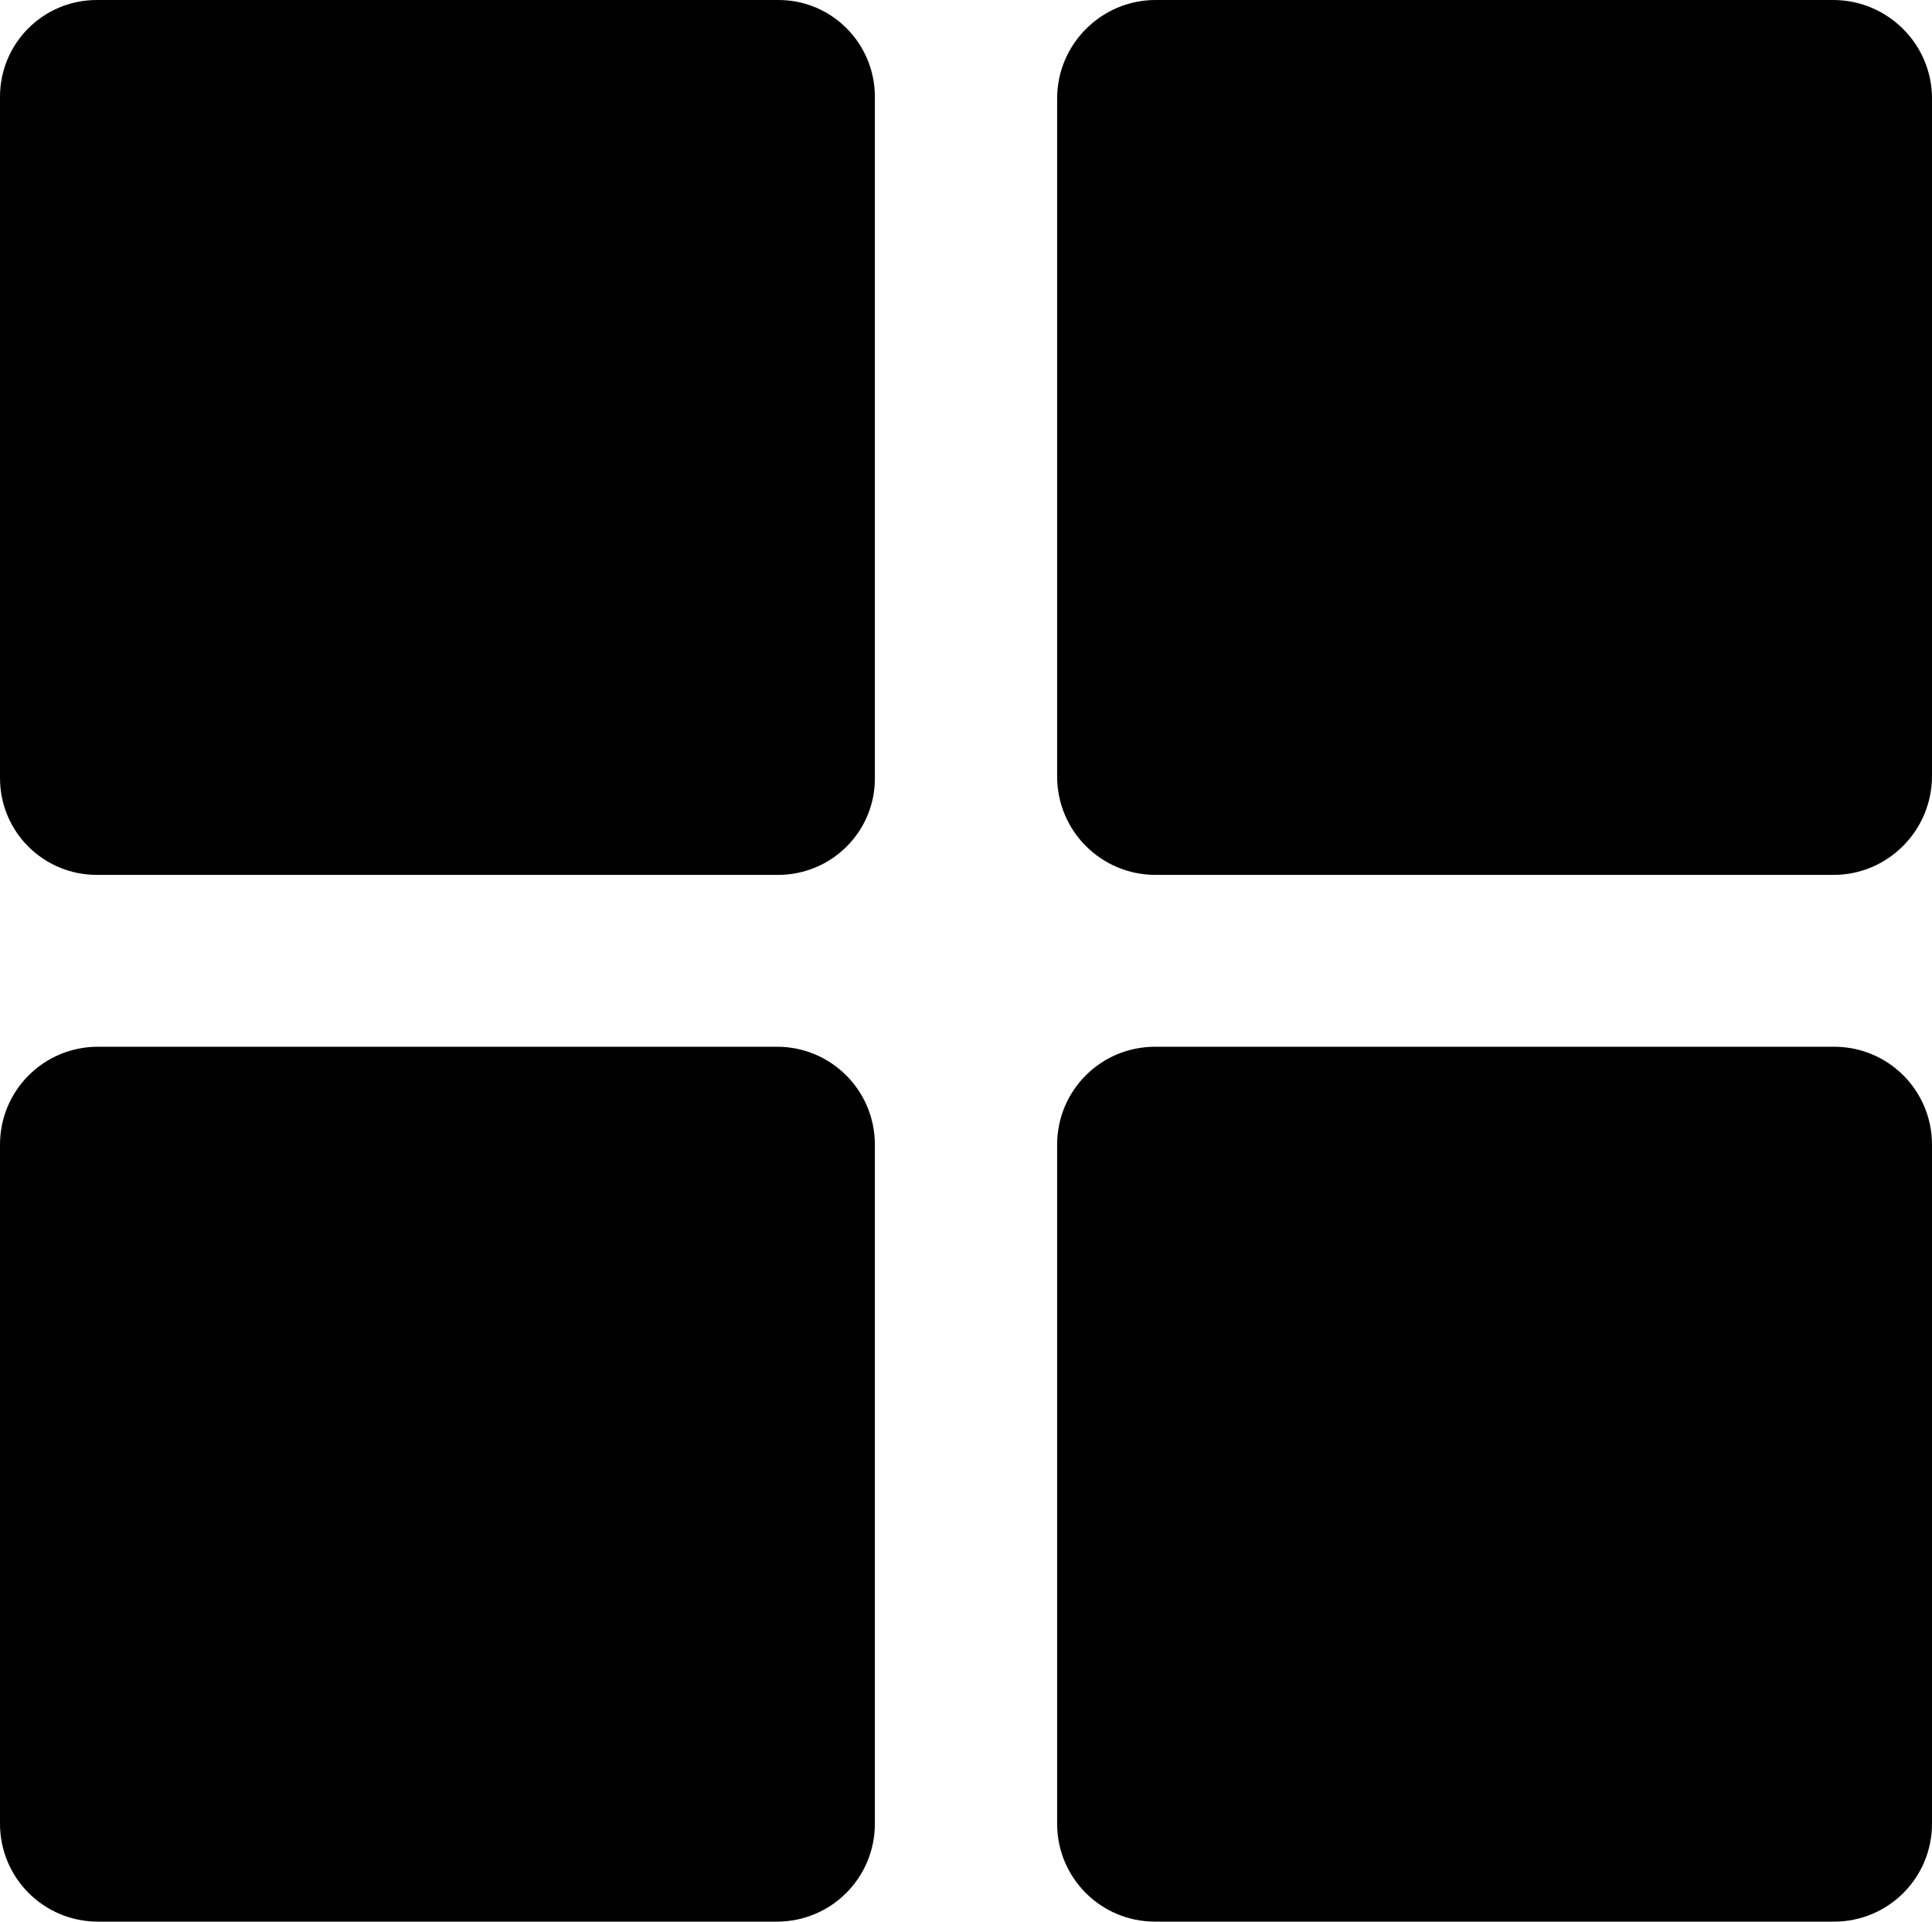 <?xml version="1.0" encoding="utf-8"?>
<!-- Generator: Adobe Illustrator 23.0.1, SVG Export Plug-In . SVG Version: 6.00 Build 0)  -->
<svg version="1.1" id="Ebene_1" xmlns="http://www.w3.org/2000/svg" xmlns:xlink="http://www.w3.org/1999/xlink" x="0px" y="0px"
	 viewBox="0 0 371 369" style="enable-background:new 0 0 371 369;" xml:space="preserve">
<style type="text/css">
	.st0***REMOVED***fill-rule:evenodd;clip-rule:evenodd;fill:#4770C9;***REMOVED***
	.st1***REMOVED***fill-rule:evenodd;clip-rule:evenodd;fill:#CC2800;***REMOVED***
	.st2***REMOVED***fill-rule:evenodd;clip-rule:evenodd;fill:#DBB60C;***REMOVED***
	.st3***REMOVED***fill-rule:evenodd;clip-rule:evenodd;fill:#2D9334;***REMOVED***
</style>
<g>
	<path class="st0" d="M149.4,168H18.6C8.3,168,0,159.7,0,149.4V18.6C0,8.3,8.3,0,18.6,0h130.9C159.7,0,168,8.3,168,18.6v130.9
		C168,159.7,159.7,168,149.4,168z"/>
</g>
<g>
	<path class="st1" d="M352.1,168H221.9c-10.5,0-18.9-8.5-18.9-18.9V18.9C203,8.5,211.5,0,221.9,0H352c10.5,0,19,8.5,19,18.9V149
		C371,159.5,362.5,168,352.1,168z"/>
</g>
<g>
	<path class="st2" d="M149.2,369H18.8C8.4,369,0,360.6,0,350.2V219.8C0,209.4,8.4,201,18.8,201h130.4c10.4,0,18.8,8.4,18.8,18.8
		v130.4C168,360.6,159.6,369,149.2,369z"/>
</g>
<g>
	<path class="st3" d="M352.2,369H221.8c-10.4,0-18.8-8.4-18.8-18.8V219.8c0-10.4,8.4-18.8,18.8-18.8h130.4
		c10.4,0,18.8,8.4,18.8,18.8v130.4C371,360.6,362.6,369,352.2,369z"/>
</g>
<g>
	<path d="M94,113H82V64.6c0-5.8,0.1-10.4,0.4-13.7c-0.8,0.8-1.8,1.7-2.9,2.7s-5,4.1-11.5,9.4l-6-7.6L84,38h10V113L94,113z"/>
</g>
<g>
	<path d="M109.4,314.4H58.6v-9.1l19.3-19.4c5.7-5.8,9.5-10,11.4-12.4s3.2-4.7,4.1-6.9c0.9-2.1,1.3-4.5,1.3-6.9c0-3.4-1-6.1-3-8
		c-2-2-4.9-2.9-8.4-2.9c-2.9,0-5.6,0.5-8.3,1.6s-5.8,3-9.3,5.7l-6.5-8c4.2-3.5,8.2-6,12.1-7.5s8.1-2.2,12.6-2.2
		c7,0,12.6,1.8,16.8,5.5c4.2,3.6,6.3,8.5,6.3,14.7c0,3.4-0.6,6.6-1.8,9.6c-1.2,3-3.1,6.2-5.6,9.4s-6.7,7.6-12.5,13.1l-13,12.6v0.5
		h35.6L109.4,314.4L109.4,314.4z"/>
</g>
<g>
	<path d="M310,256.1c0,4.8-1.4,8.7-4.1,11.9c-2.8,3.2-6.7,5.3-11.7,6.4v0.4c6,0.8,10.5,2.6,13.5,5.6s4.5,7,4.5,11.9
		c0,7.2-2.6,12.8-7.6,16.7c-5.1,3.9-12.3,5.9-21.7,5.9c-8.3,0-15.3-1.4-21-4v-10.8c3.2,1.6,6.5,2.8,10.1,3.6c3.6,0.9,7,1.3,10.3,1.3
		c5.8,0,10.2-1.1,13-3.2s4.3-5.5,4.3-10c0-4-1.6-6.9-4.8-8.8c-3.2-1.9-8.2-2.8-15-2.8h-6.5v-9.8h6.6c12,0,17.9-4.1,17.9-12.4
		c0-3.2-1-5.7-3.1-7.4c-2.1-1.7-5.2-2.6-9.2-2.6c-2.8,0-5.6,0.4-8.2,1.2c-2.6,0.8-5.7,2.4-9.3,4.7l-5.9-8.4
		c6.9-5.1,14.8-7.6,23.9-7.6c7.5,0,13.4,1.6,17.7,4.9C307.9,245.9,310,250.4,310,256.1z"/>
</g>
<g>
	<path d="M315.1,96.8H305v16.4h-11.7V96.8H259v-9.3L293.3,38H305v48.8h10.1V96.8z M293.3,86.8V68c0-6.7,0.2-12.2,0.5-16.5h-0.4
		c-1,2.3-2.5,5-4.5,8.2l-18.6,27.1L293.3,86.8L293.3,86.8z"/>
</g>
</svg>
